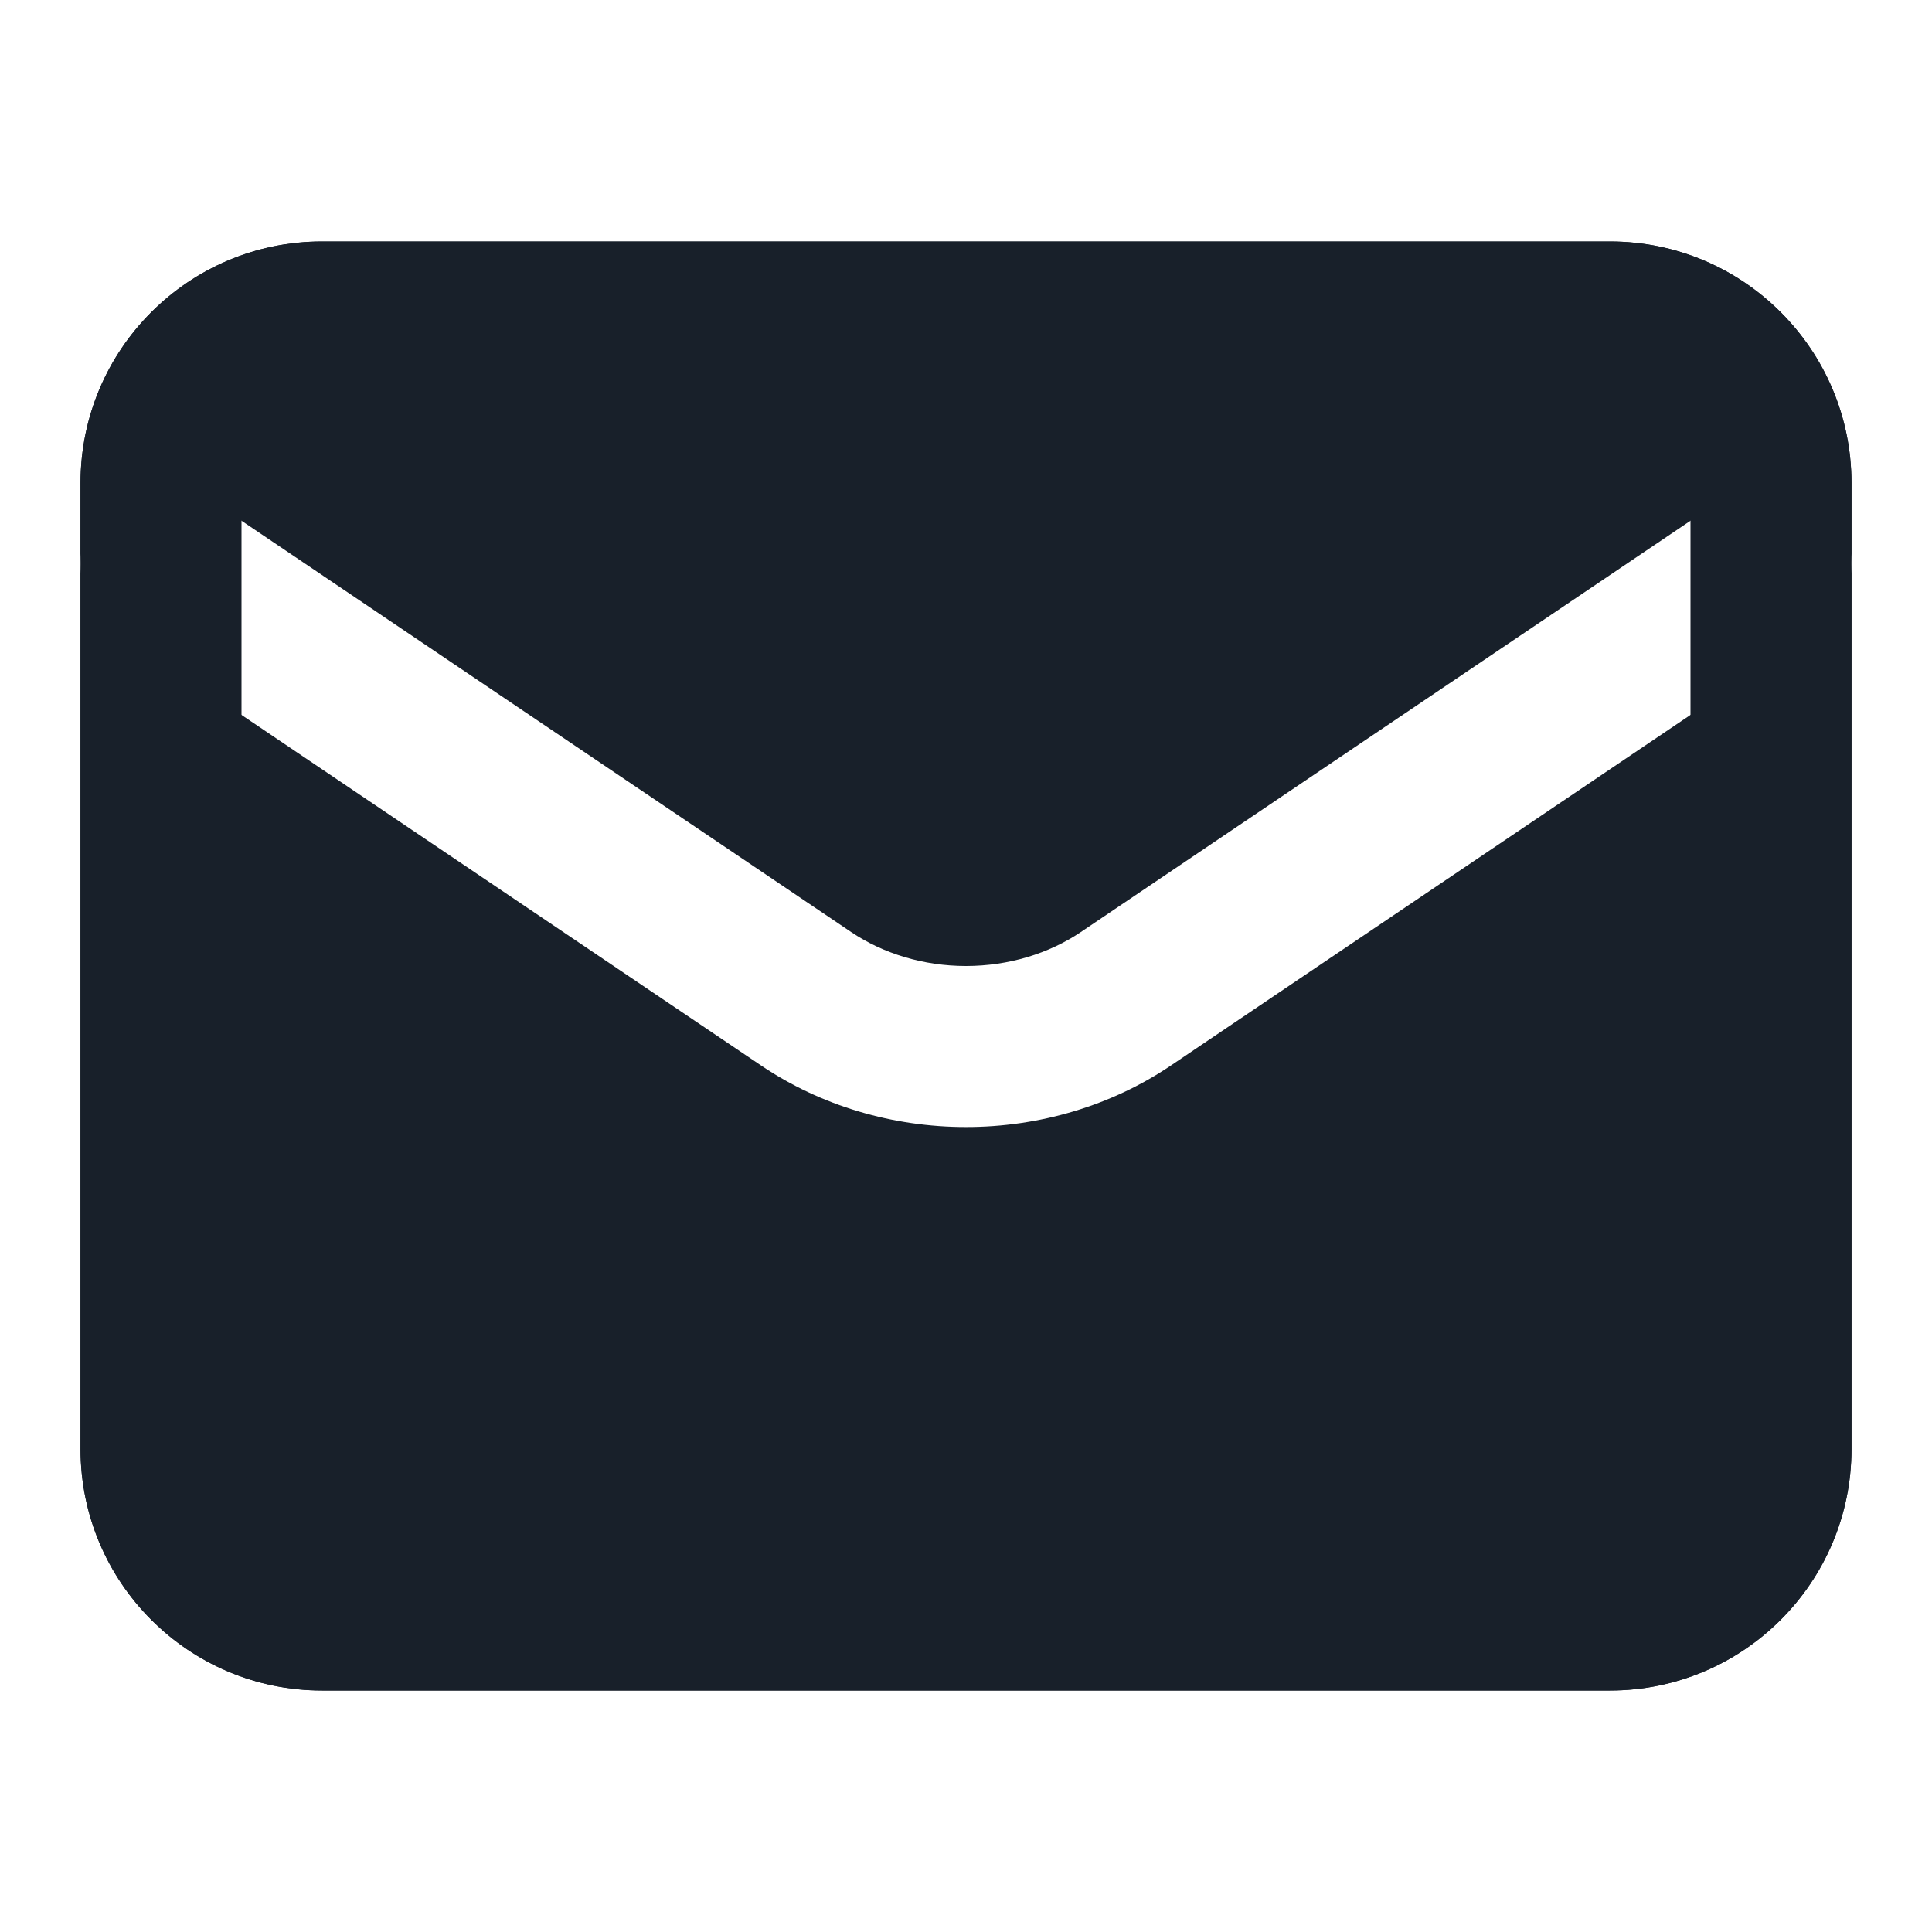 <svg width="28" height="28" viewBox="0 0 28 28" fill="none" xmlns="http://www.w3.org/2000/svg">
<path d="M4.667 3.5C2.734 3.5 1.167 5.067 1.167 7V8.15C1.17 7.931 1.234 7.71 1.366 7.514C1.727 6.98 2.452 6.839 2.986 7.2L12.337 13.509C12.799 13.82 13.384 14 14 14C14.616 14 15.201 13.82 15.663 13.509L25.014 7.2C25.548 6.839 26.273 6.98 26.634 7.514C26.765 7.709 26.83 7.93 26.833 8.148V7C26.833 5.067 25.266 3.5 23.333 3.5H4.667Z" fill="#18202A"/>
<path d="M26.833 8.183C26.828 8.552 26.648 8.912 26.319 9.134L16.968 15.443C16.103 16.027 15.059 16.334 14 16.334C12.941 16.334 11.898 16.027 11.032 15.443L1.681 9.134C1.351 8.912 1.172 8.551 1.167 8.182V21C1.167 22.933 2.734 24.5 4.667 24.5H23.333C25.266 24.5 26.833 22.933 26.833 21V8.183Z" fill="#18202A"/>
<path fill-rule="evenodd" clip-rule="evenodd" d="M23.333 5.833H4.667C4.022 5.833 3.5 6.356 3.5 7V21C3.5 21.644 4.022 22.167 4.667 22.167H23.333C23.978 22.167 24.5 21.644 24.5 21V7C24.5 6.356 23.978 5.833 23.333 5.833ZM4.667 3.5C2.734 3.5 1.167 5.067 1.167 7V21C1.167 22.933 2.734 24.5 4.667 24.5H23.333C25.266 24.5 26.833 22.933 26.833 21V7C26.833 5.067 25.266 3.5 23.333 3.5H4.667Z" fill="#18202A"/>
</svg>
